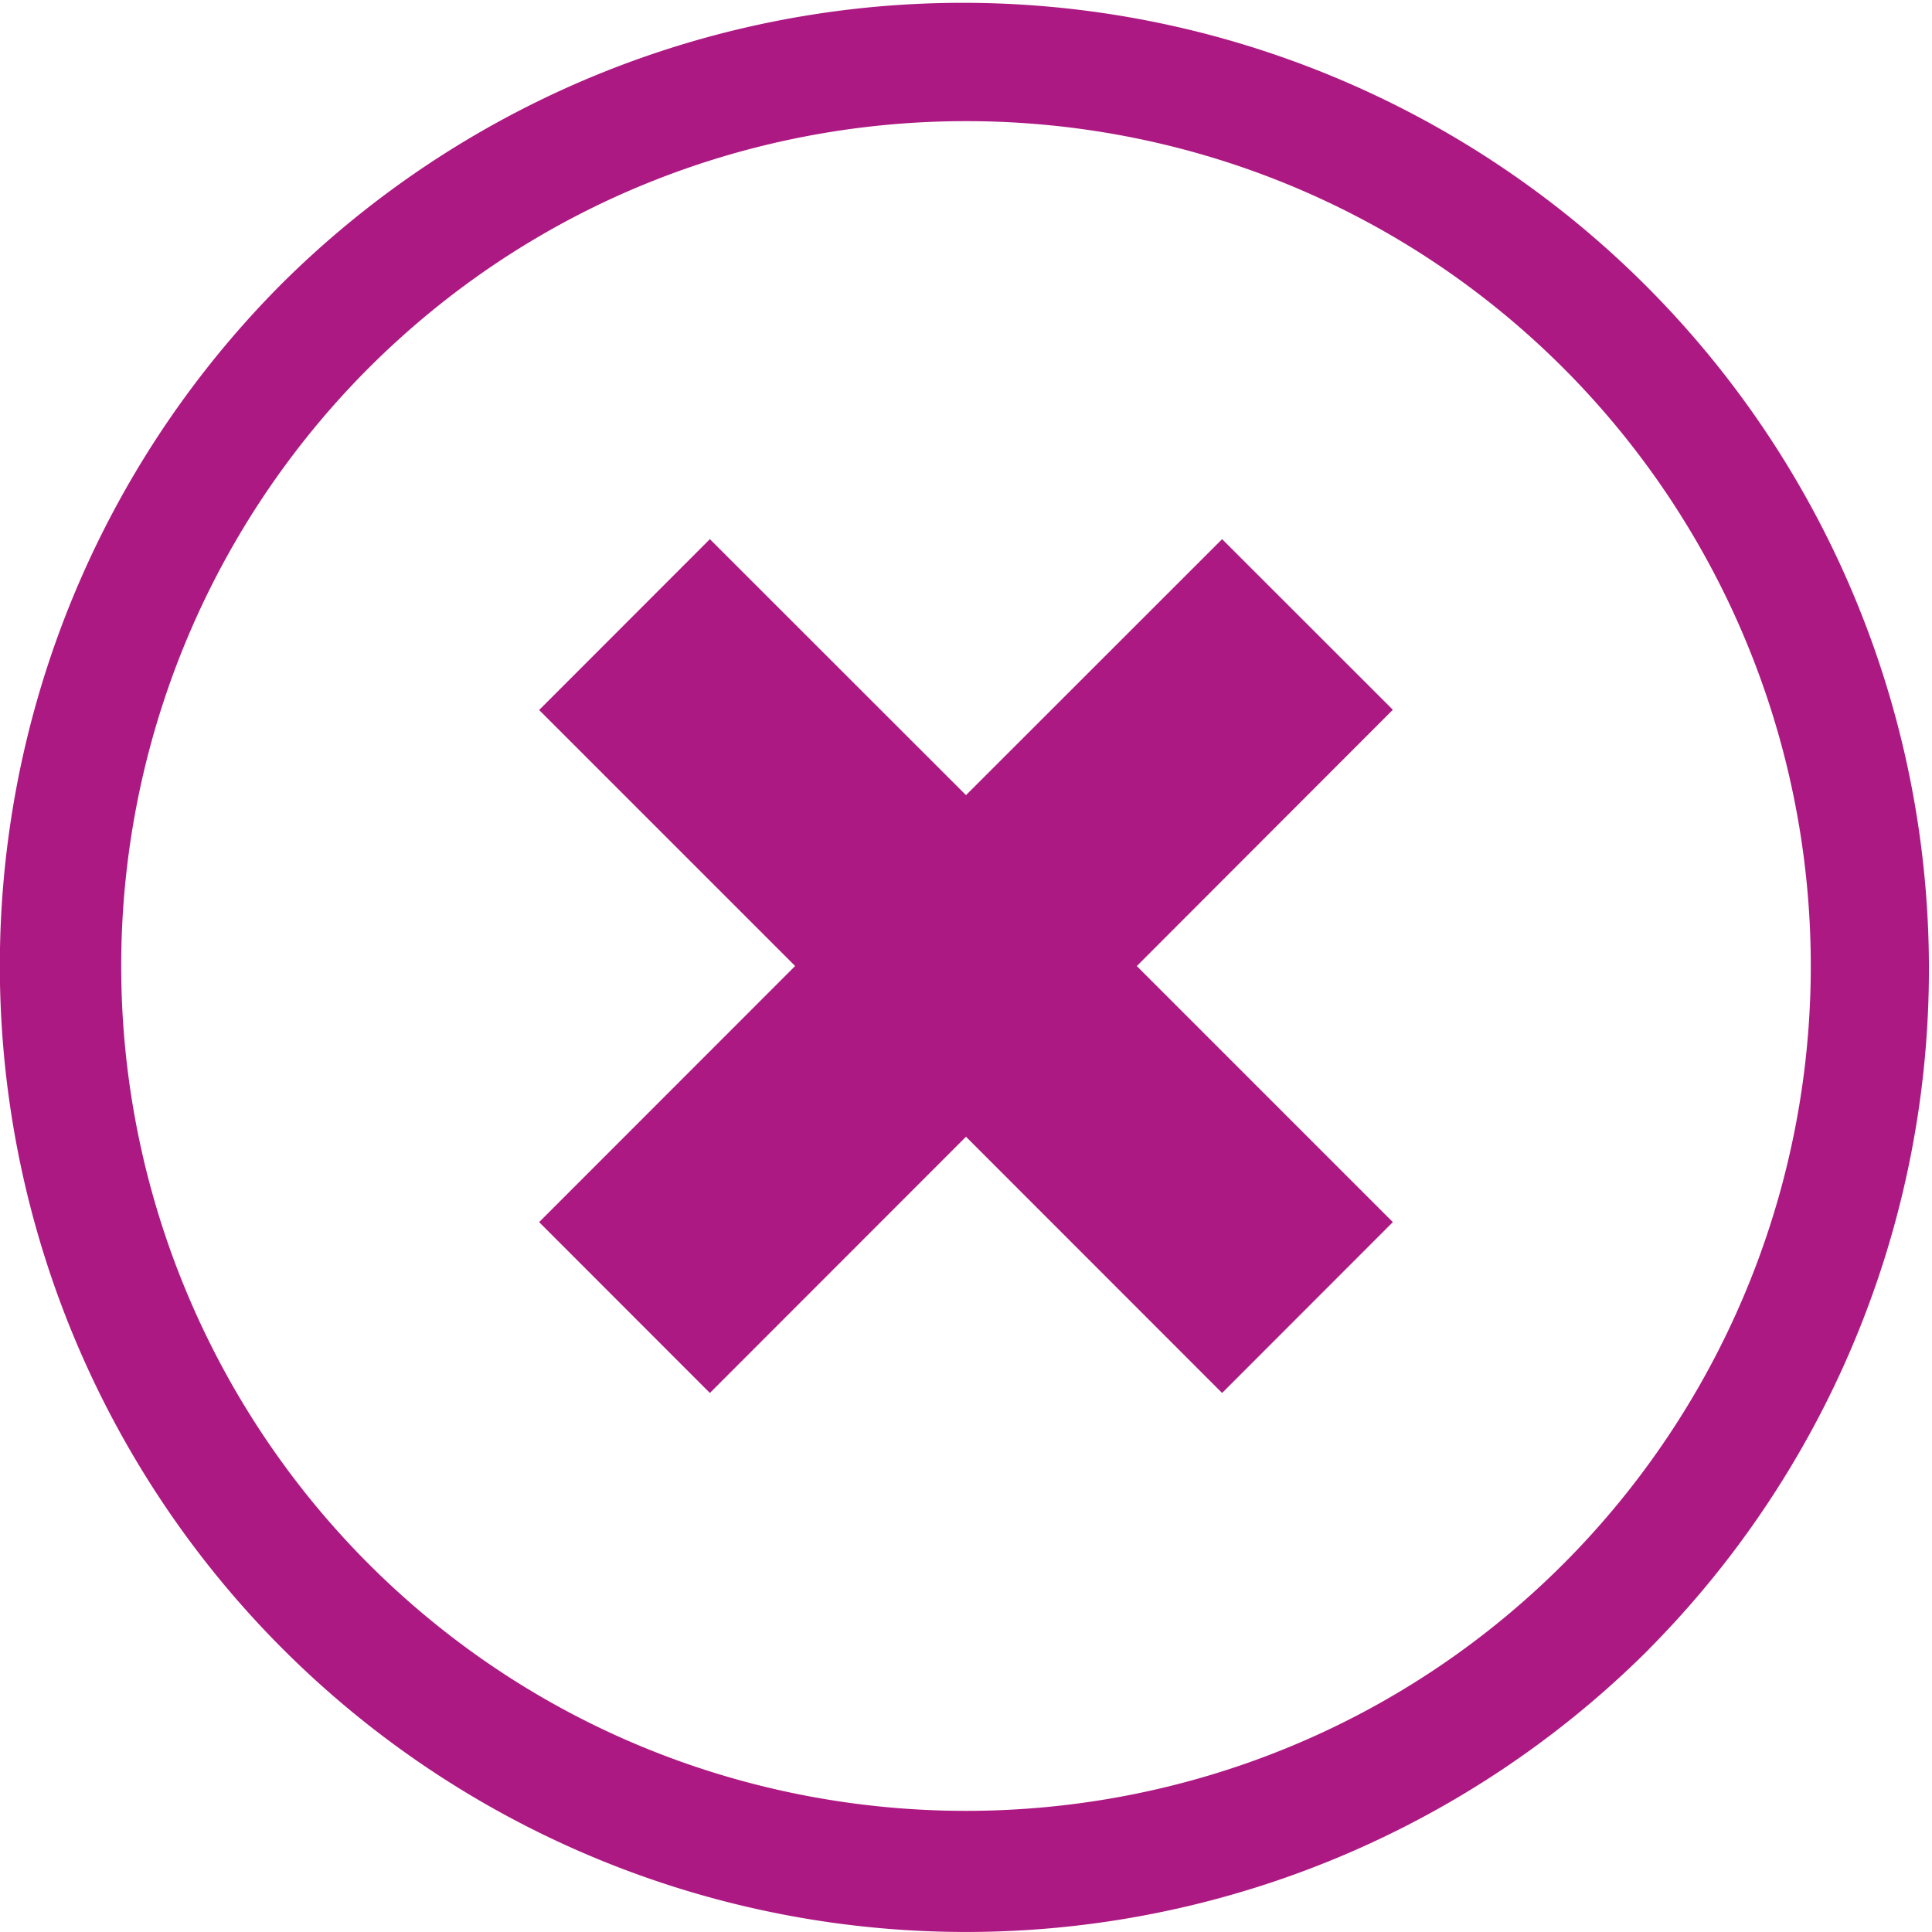 <svg width="16" height="16" xmlns="http://www.w3.org/2000/svg">
    <path d="M9.414 8l2.121 2.121-1.414 1.415L8 9.414l-2.121 2.122-1.414-1.415L6.585 8l-2.12-2.12 1.414-1.415L8 6.585l2.121-2.12 1.414 1.413L9.415 8zm4.243 5.657A8.001 8.001 0 112.343 2.34a8.001 8.001 0 0111.314 11.316zm-.708-.707a7.008 7.008 0 000-9.9C10.22.321 5.78.321 3.051 3.05a7.008 7.008 0 000 9.9c2.728 2.729 7.17 2.729 9.898 0z" fill-rule="nonzero" fill="#AD1982"/>
</svg>